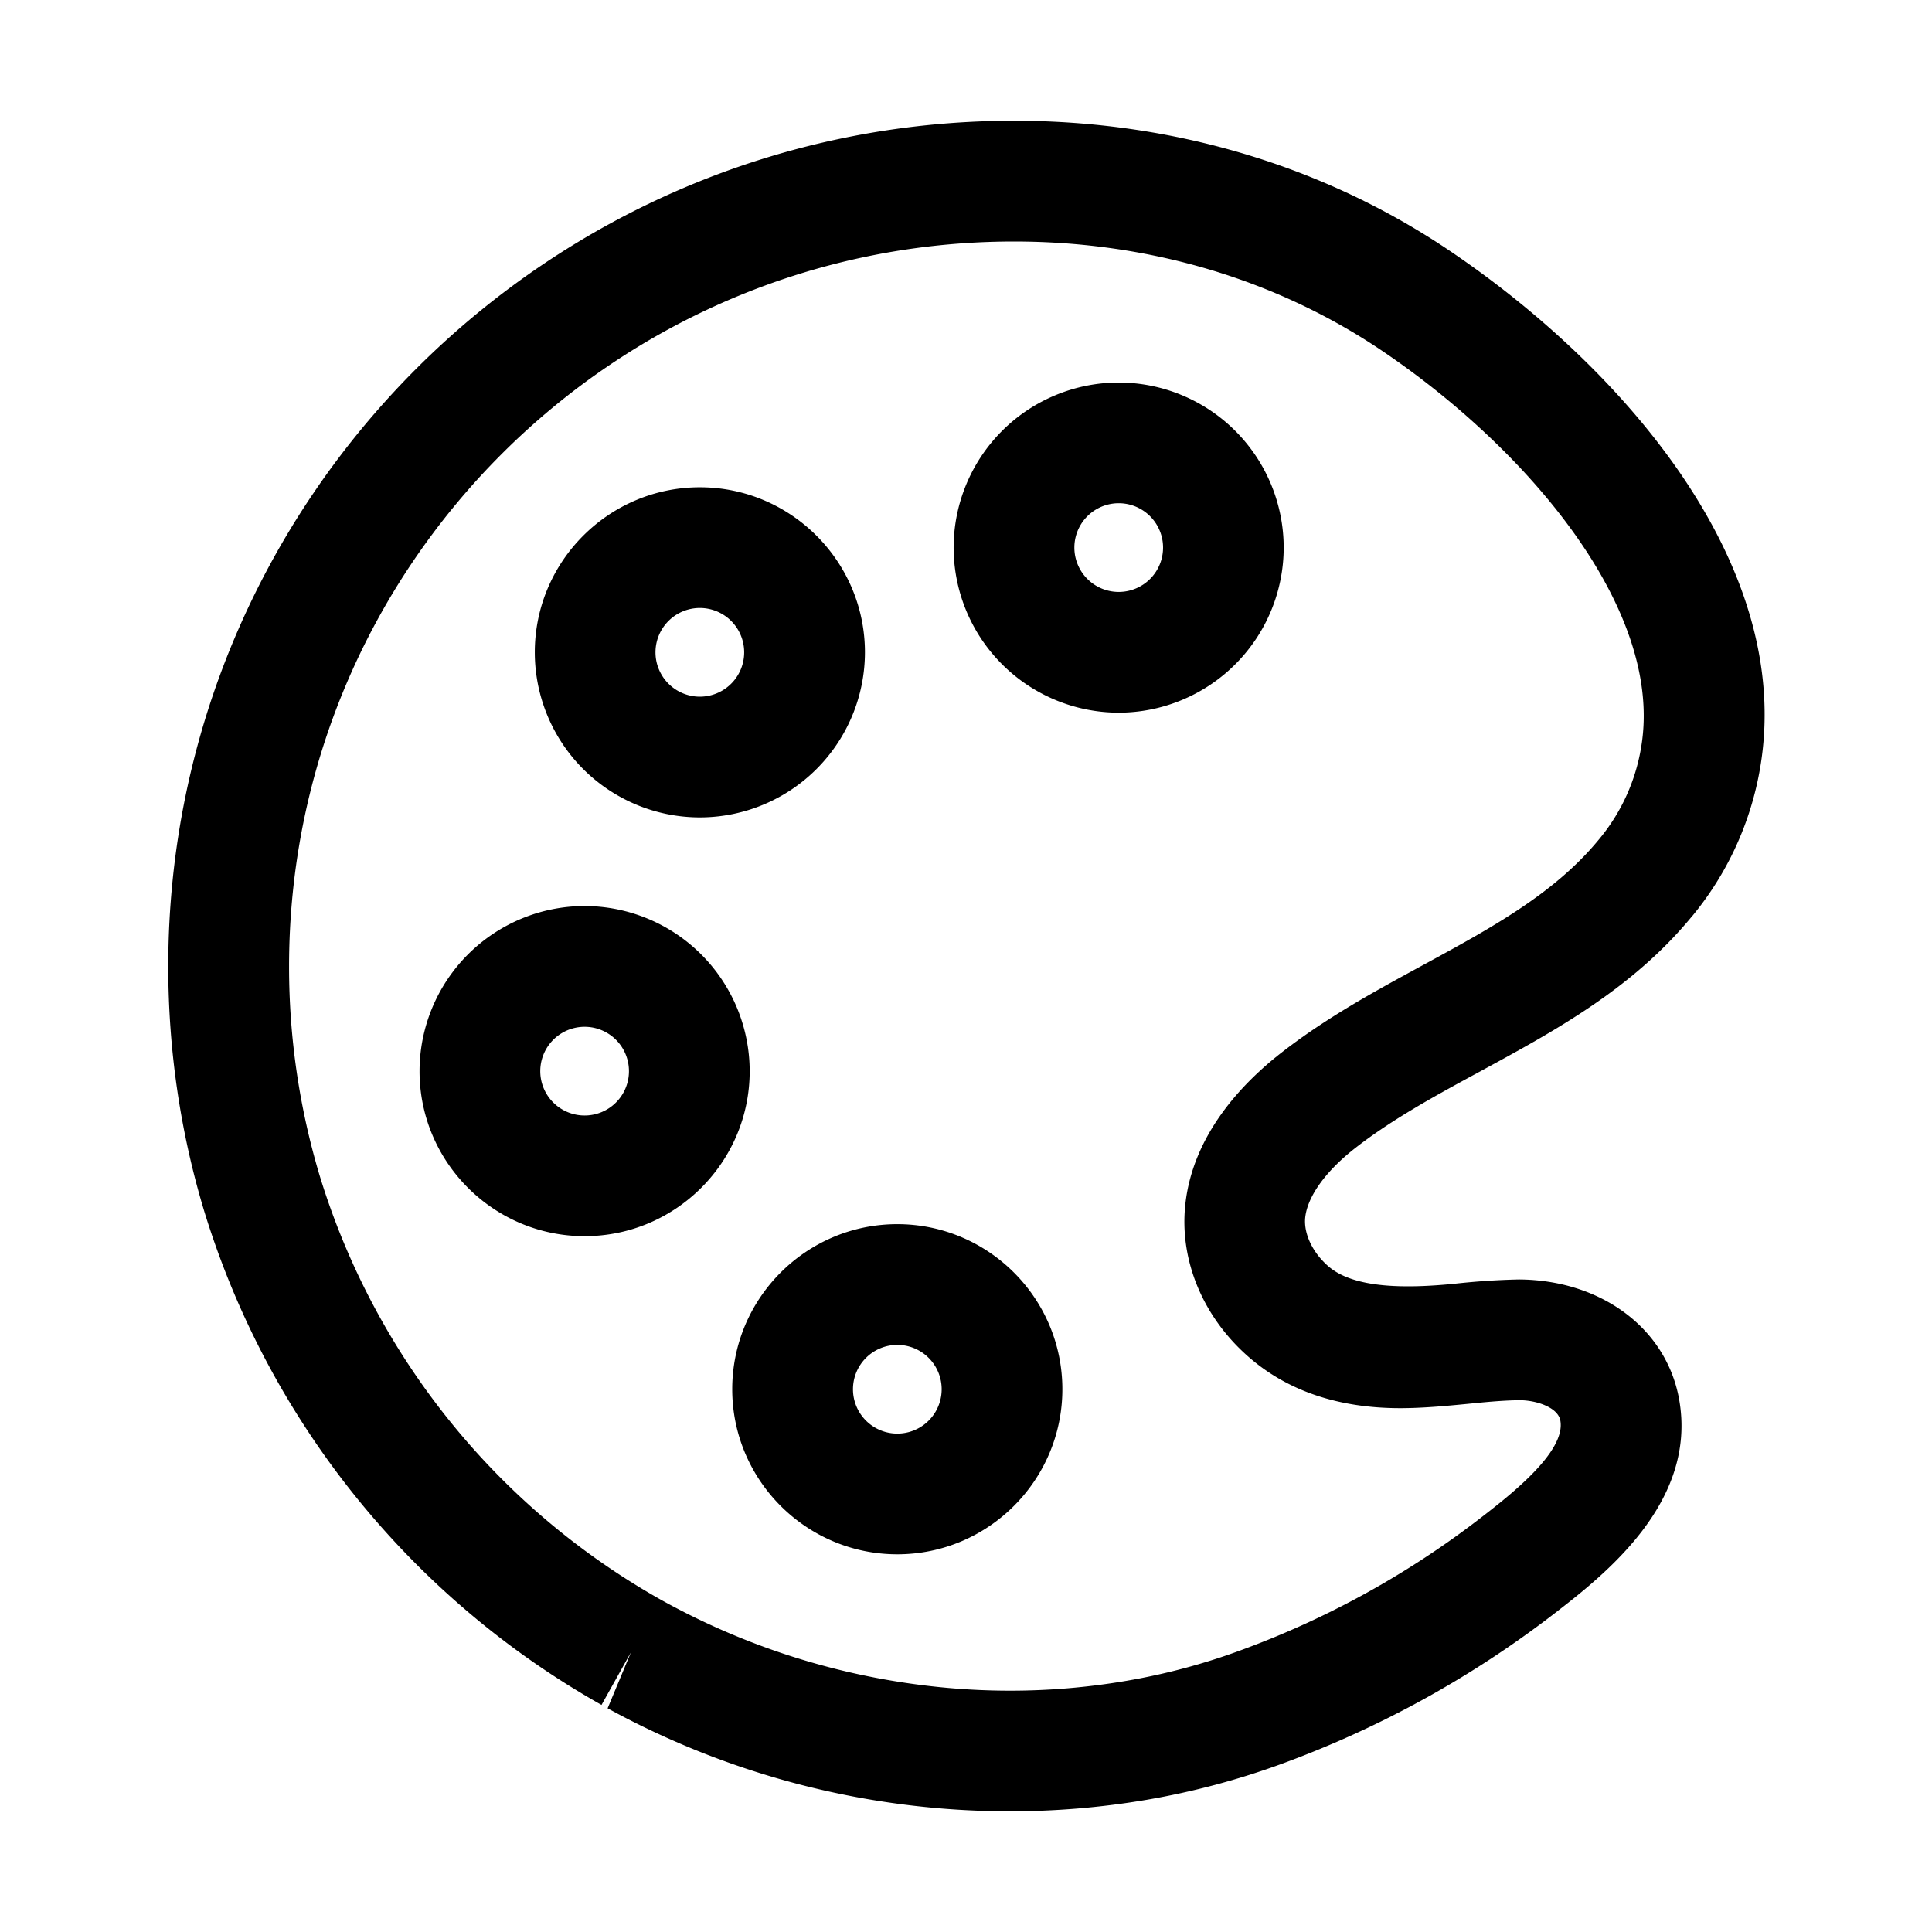 <svg xmlns="http://www.w3.org/2000/svg" viewBox="0 0 32 32" xml:space="preserve" enable-background="new 0 0 32 32">
    <path d="M24.024 4.162C21.934 2.748 19.434 2 16.795 2 9.071 2 2.787 8.284 2.787 16.007c0 1.377.199 2.737.592 4.042a14.147 14.147 0 0 0 6.584 8.19l.488-.873-.387.929a13.87 13.87 0 0 0 6.662 1.706c.758 0 1.515-.063 2.263-.19a12.8 12.8 0 0 0 2.264-.605 16.908 16.908 0 0 0 4.473-2.466c.838-.647 2.397-1.853 2.084-3.571-.216-1.178-1.302-1.97-2.654-1.977a12.05 12.05 0 0 0-1.056.07c-.821.082-1.667.079-2.092-.283-.267-.228-.419-.549-.389-.818.04-.348.341-.765.826-1.144.617-.481 1.327-.868 2.08-1.276 1.232-.67 2.507-1.362 3.49-2.552h.001a5.227 5.227 0 0 0 1.139-2.481c.567-3.359-2.279-6.616-5.131-8.546zm3.159 8.212a3.192 3.192 0 0 1-.709 1.541c-.736.892-1.789 1.463-2.903 2.069-.791.43-1.608.874-2.355 1.458-.65.508-1.453 1.353-1.582 2.495-.106.938.295 1.896 1.075 2.562.639.546 1.471.823 2.475.825.371 0 .741-.034 1.111-.07.293-.029.585-.059.881-.062.285.003.629.124.668.336.095.521-.839 1.242-1.34 1.629a14.858 14.858 0 0 1-3.943 2.173c-.618.229-1.259.4-1.905.51-1.287.22-2.602.217-3.911-.007a11.942 11.942 0 0 1-3.804-1.339 12.126 12.126 0 0 1-5.646-7.021 12.031 12.031 0 0 1-.507-3.465C4.787 9.386 10.174 4 16.795 4c2.237 0 4.351.629 6.108 1.818 2.407 1.628 4.662 4.286 4.28 6.556z"/>
    <path d="M18.529 6.336a2.737 2.737 0 0 0-2.734 2.734 2.738 2.738 0 0 0 2.734 2.734 2.737 2.737 0 0 0 2.733-2.734 2.736 2.736 0 0 0-2.733-2.734zm0 3.468a.734.734 0 1 1 .001-1.469.734.734 0 0 1-.001 1.469zM11.592 13.539a2.737 2.737 0 0 0 2.734-2.734c0-1.507-1.227-2.734-2.734-2.734s-2.734 1.227-2.734 2.734a2.736 2.736 0 0 0 2.734 2.734zm0-3.469a.734.734 0 1 1-.001 1.469.734.734 0 0 1 .001-1.469zM9.683 15.007a2.737 2.737 0 0 0-2.734 2.735c0 1.507 1.227 2.733 2.734 2.733s2.734-1.227 2.734-2.733a2.738 2.738 0 0 0-2.734-2.735zm0 3.469a.734.734 0 1 1 0-1.469.734.734 0 0 1 0 1.469zM14.862 20.276c-1.508 0-2.734 1.227-2.734 2.734s1.227 2.734 2.734 2.734 2.734-1.227 2.734-2.734-1.226-2.734-2.734-2.734zm0 3.469a.734.734 0 1 1 .001-1.469.734.734 0 0 1-.001 1.469z"/>
</svg>
